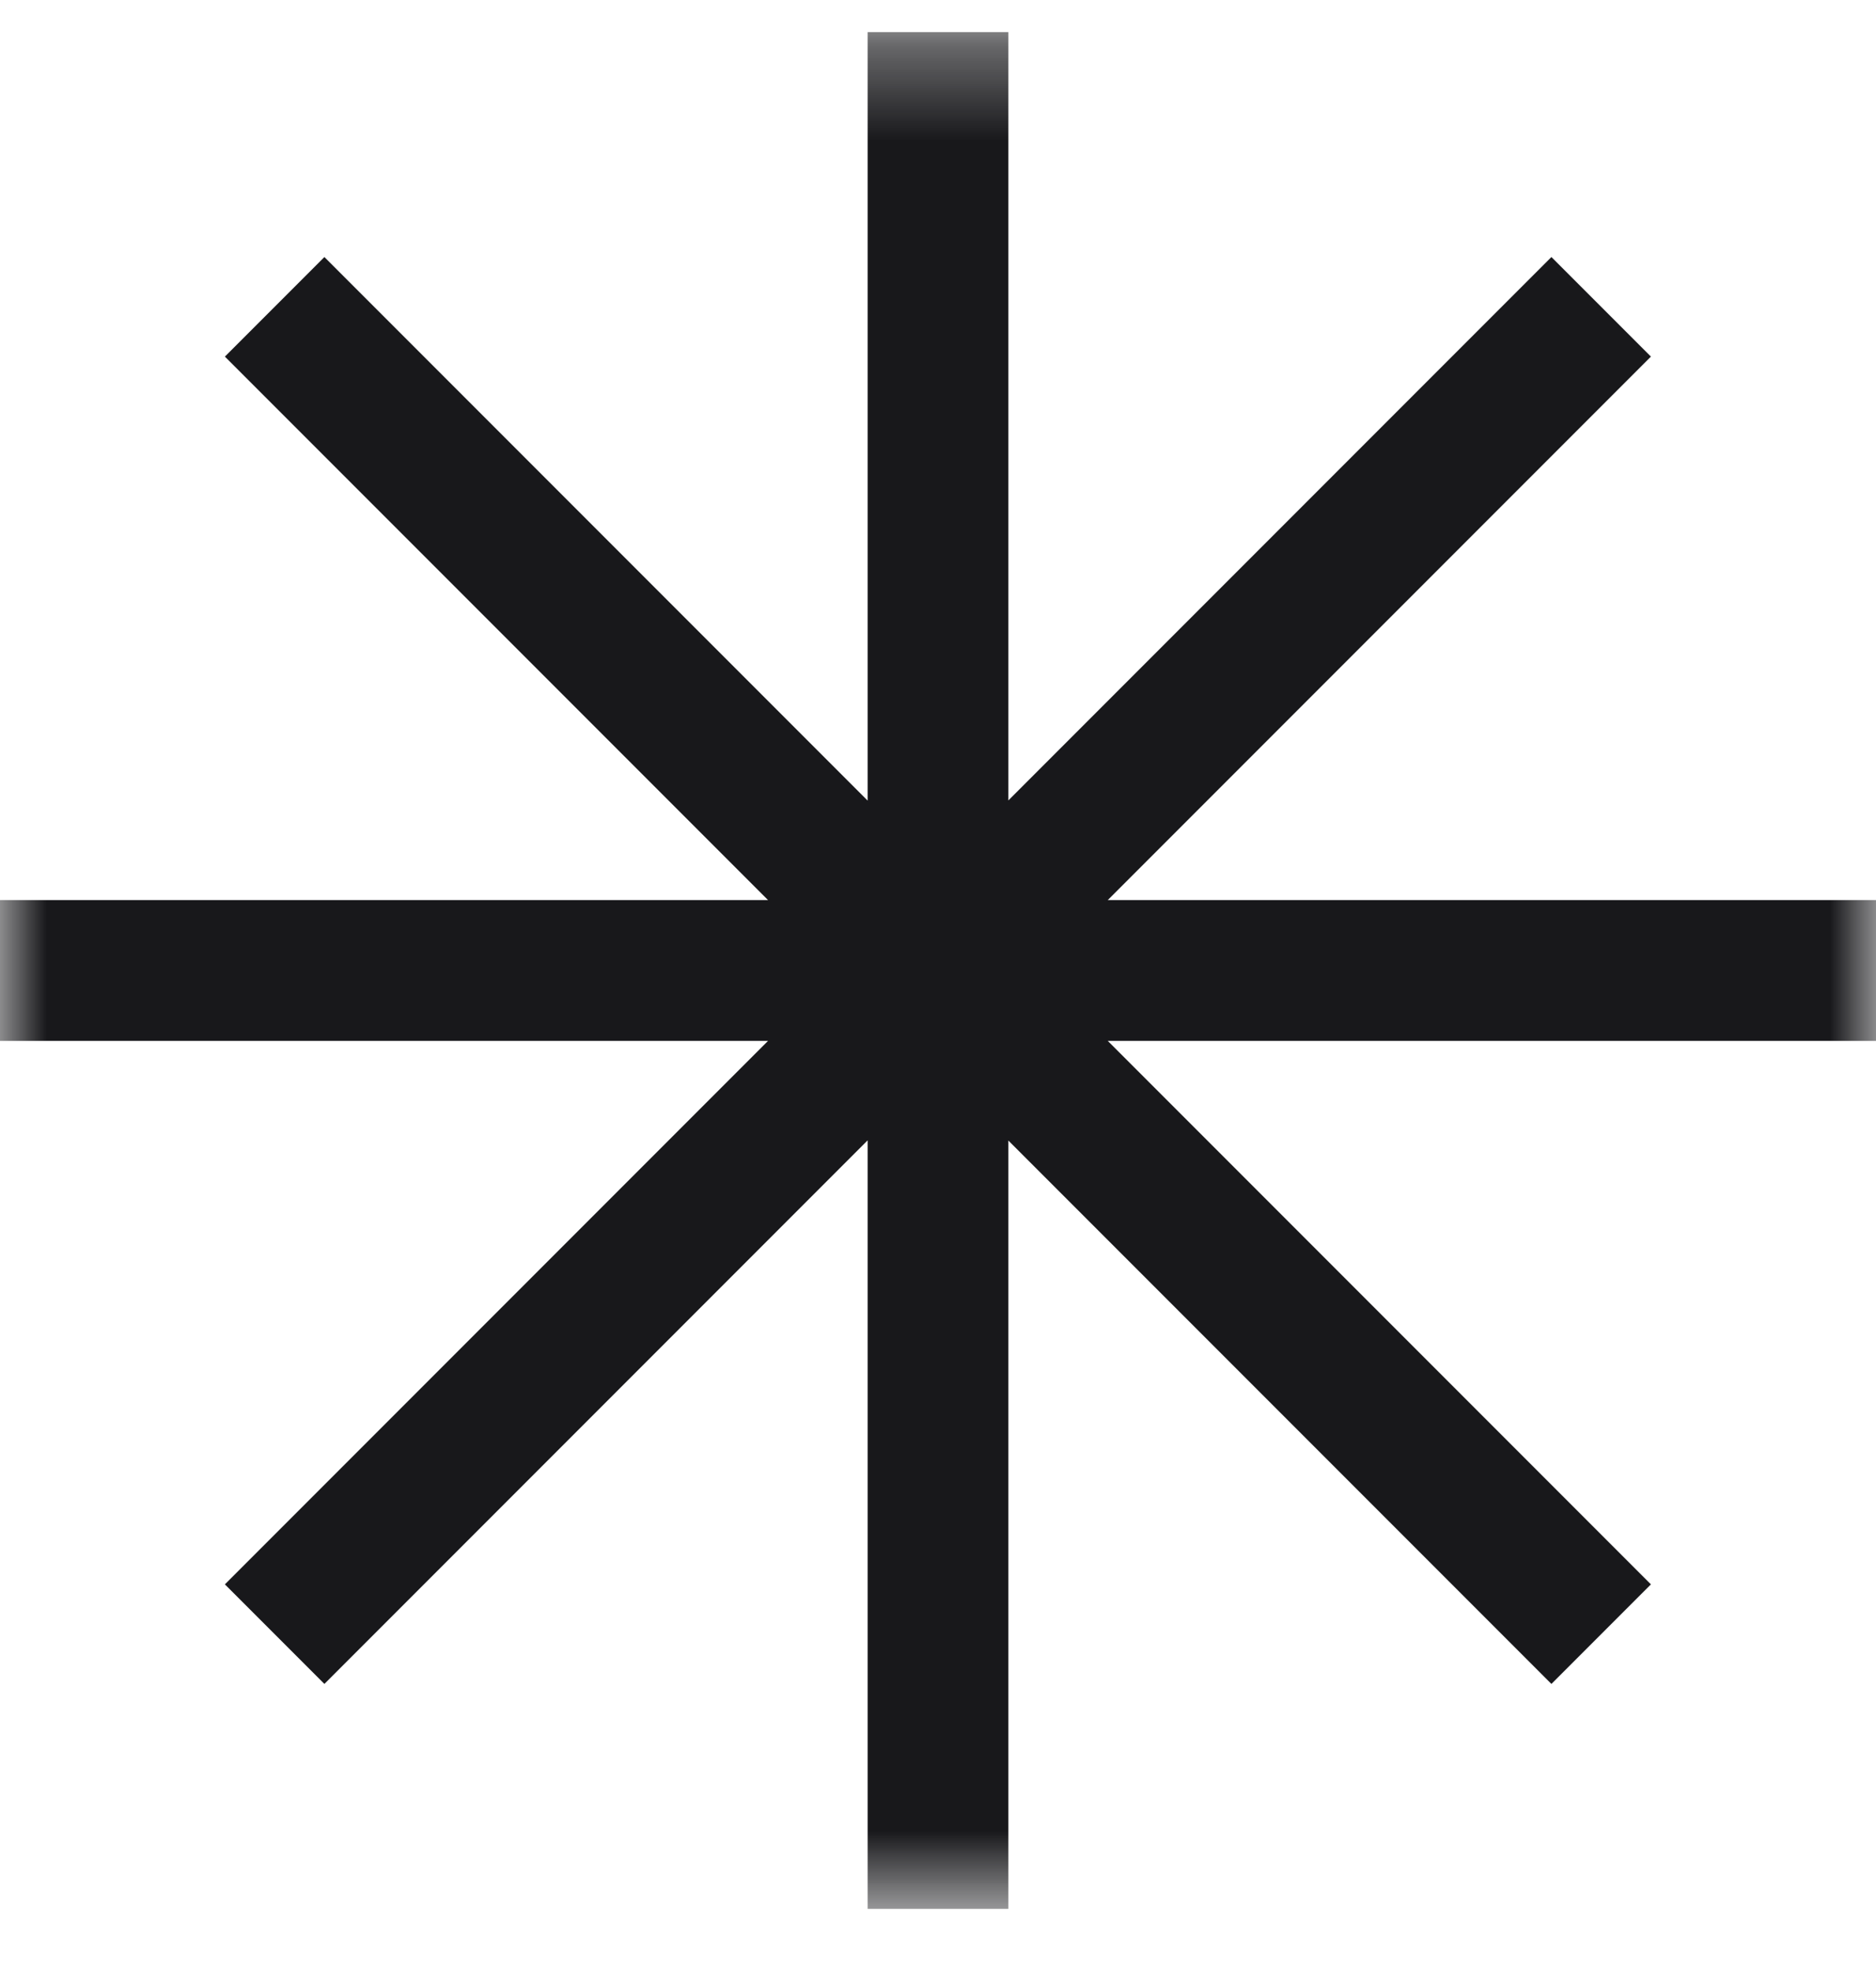 <svg width="20" height="21" viewBox="0 0 20 21" fill="none" xmlns="http://www.w3.org/2000/svg">
<g clip-path="url(#clip0_9_52)">
<g clip-path="url(#clip1_9_52)">
<g clip-path="url(#clip2_9_52)">
<mask id="mask0_9_52" style="mask-type:luminance" maskUnits="userSpaceOnUse" x="0" y="0" width="20" height="21">
<path d="M0 0.34H20V20.34H0V0.34Z" fill="white"/>
</mask>
<g mask="url(#mask0_9_52)">
<path d="M10 0.34V20.34M17.07 3.269L2.928 17.411M20 10.34H0M17.07 17.411L2.928 3.269" stroke="#18181B" stroke-width="1.5"/>
</g>
</g>
</g>
</g>
<defs>
<clipPath id="clip0_9_52">
<rect width="20" height="20" fill="white" transform="translate(0 0.34)"/>
</clipPath>
<clipPath id="clip1_9_52">
<rect width="20" height="20" fill="white" transform="translate(0 0.34)"/>
</clipPath>
<clipPath id="clip2_9_52">
<rect width="20" height="20" fill="white" transform="translate(0 0.34)"/>
</clipPath>
</defs>
</svg>
